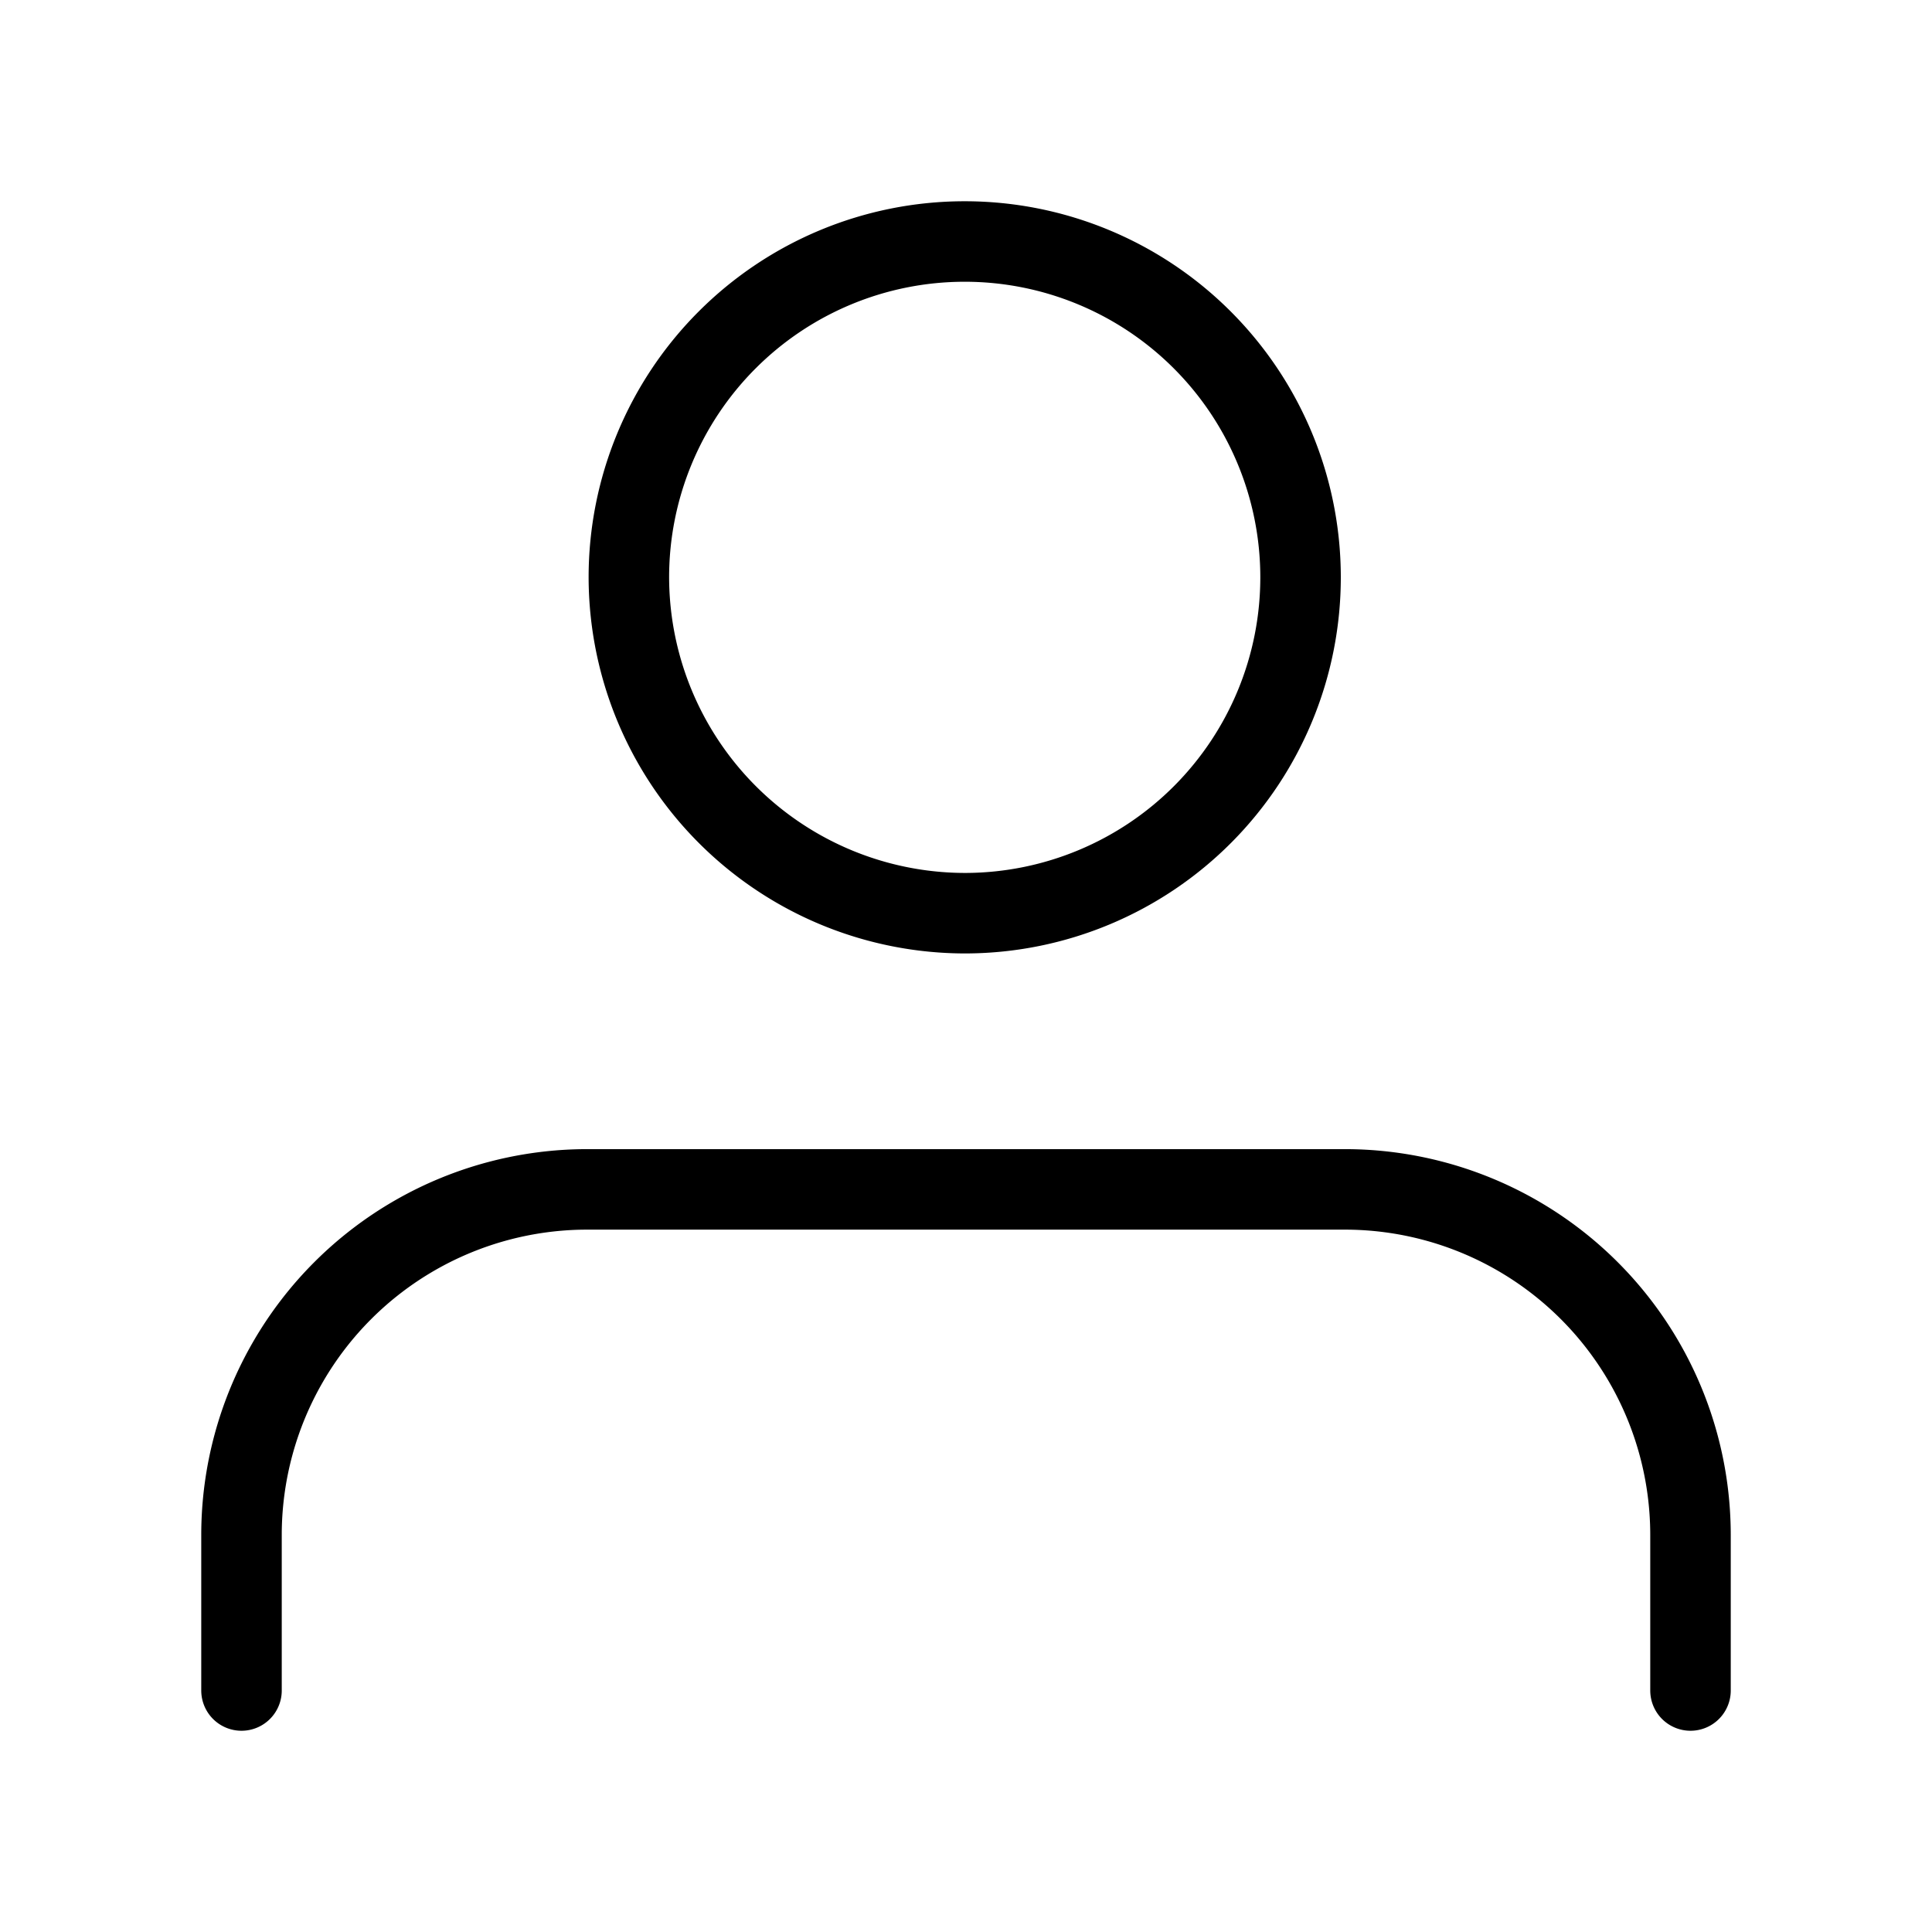 <svg xmlns="http://www.w3.org/2000/svg" width="24" height="24" viewBox="0 0 24 24">
  <g id="Group_29" data-name="Group 29" transform="translate(-548 -794)">
    <rect id="Rectangle_211" data-name="Rectangle 211" width="24" height="24" transform="translate(548 794)" fill="none"/>
    <g id="Group_28" data-name="Group 28" transform="translate(549.959 796)">
      <path id="Path_937" data-name="Path 937" d="M1.041,21.617V19.682a4.294,4.294,0,0,1,4.306-4.29h9.388a4.294,4.294,0,0,1,4.306,4.29v1.935" transform="translate(0 -2.617)" fill="none" stroke="#000" stroke-linecap="round" stroke-linejoin="round" stroke-width="1"/>
      <path id="Path_938" data-name="Path 938" d="M11.088,9.344A4.172,4.172,0,1,0,6.9,5.172,4.18,4.18,0,0,0,11.088,9.344Z" transform="translate(-1.047 0)" fill="none" stroke="#000" stroke-linecap="round" stroke-linejoin="round" stroke-width="1"/>
    </g>
  </g>
</svg>
